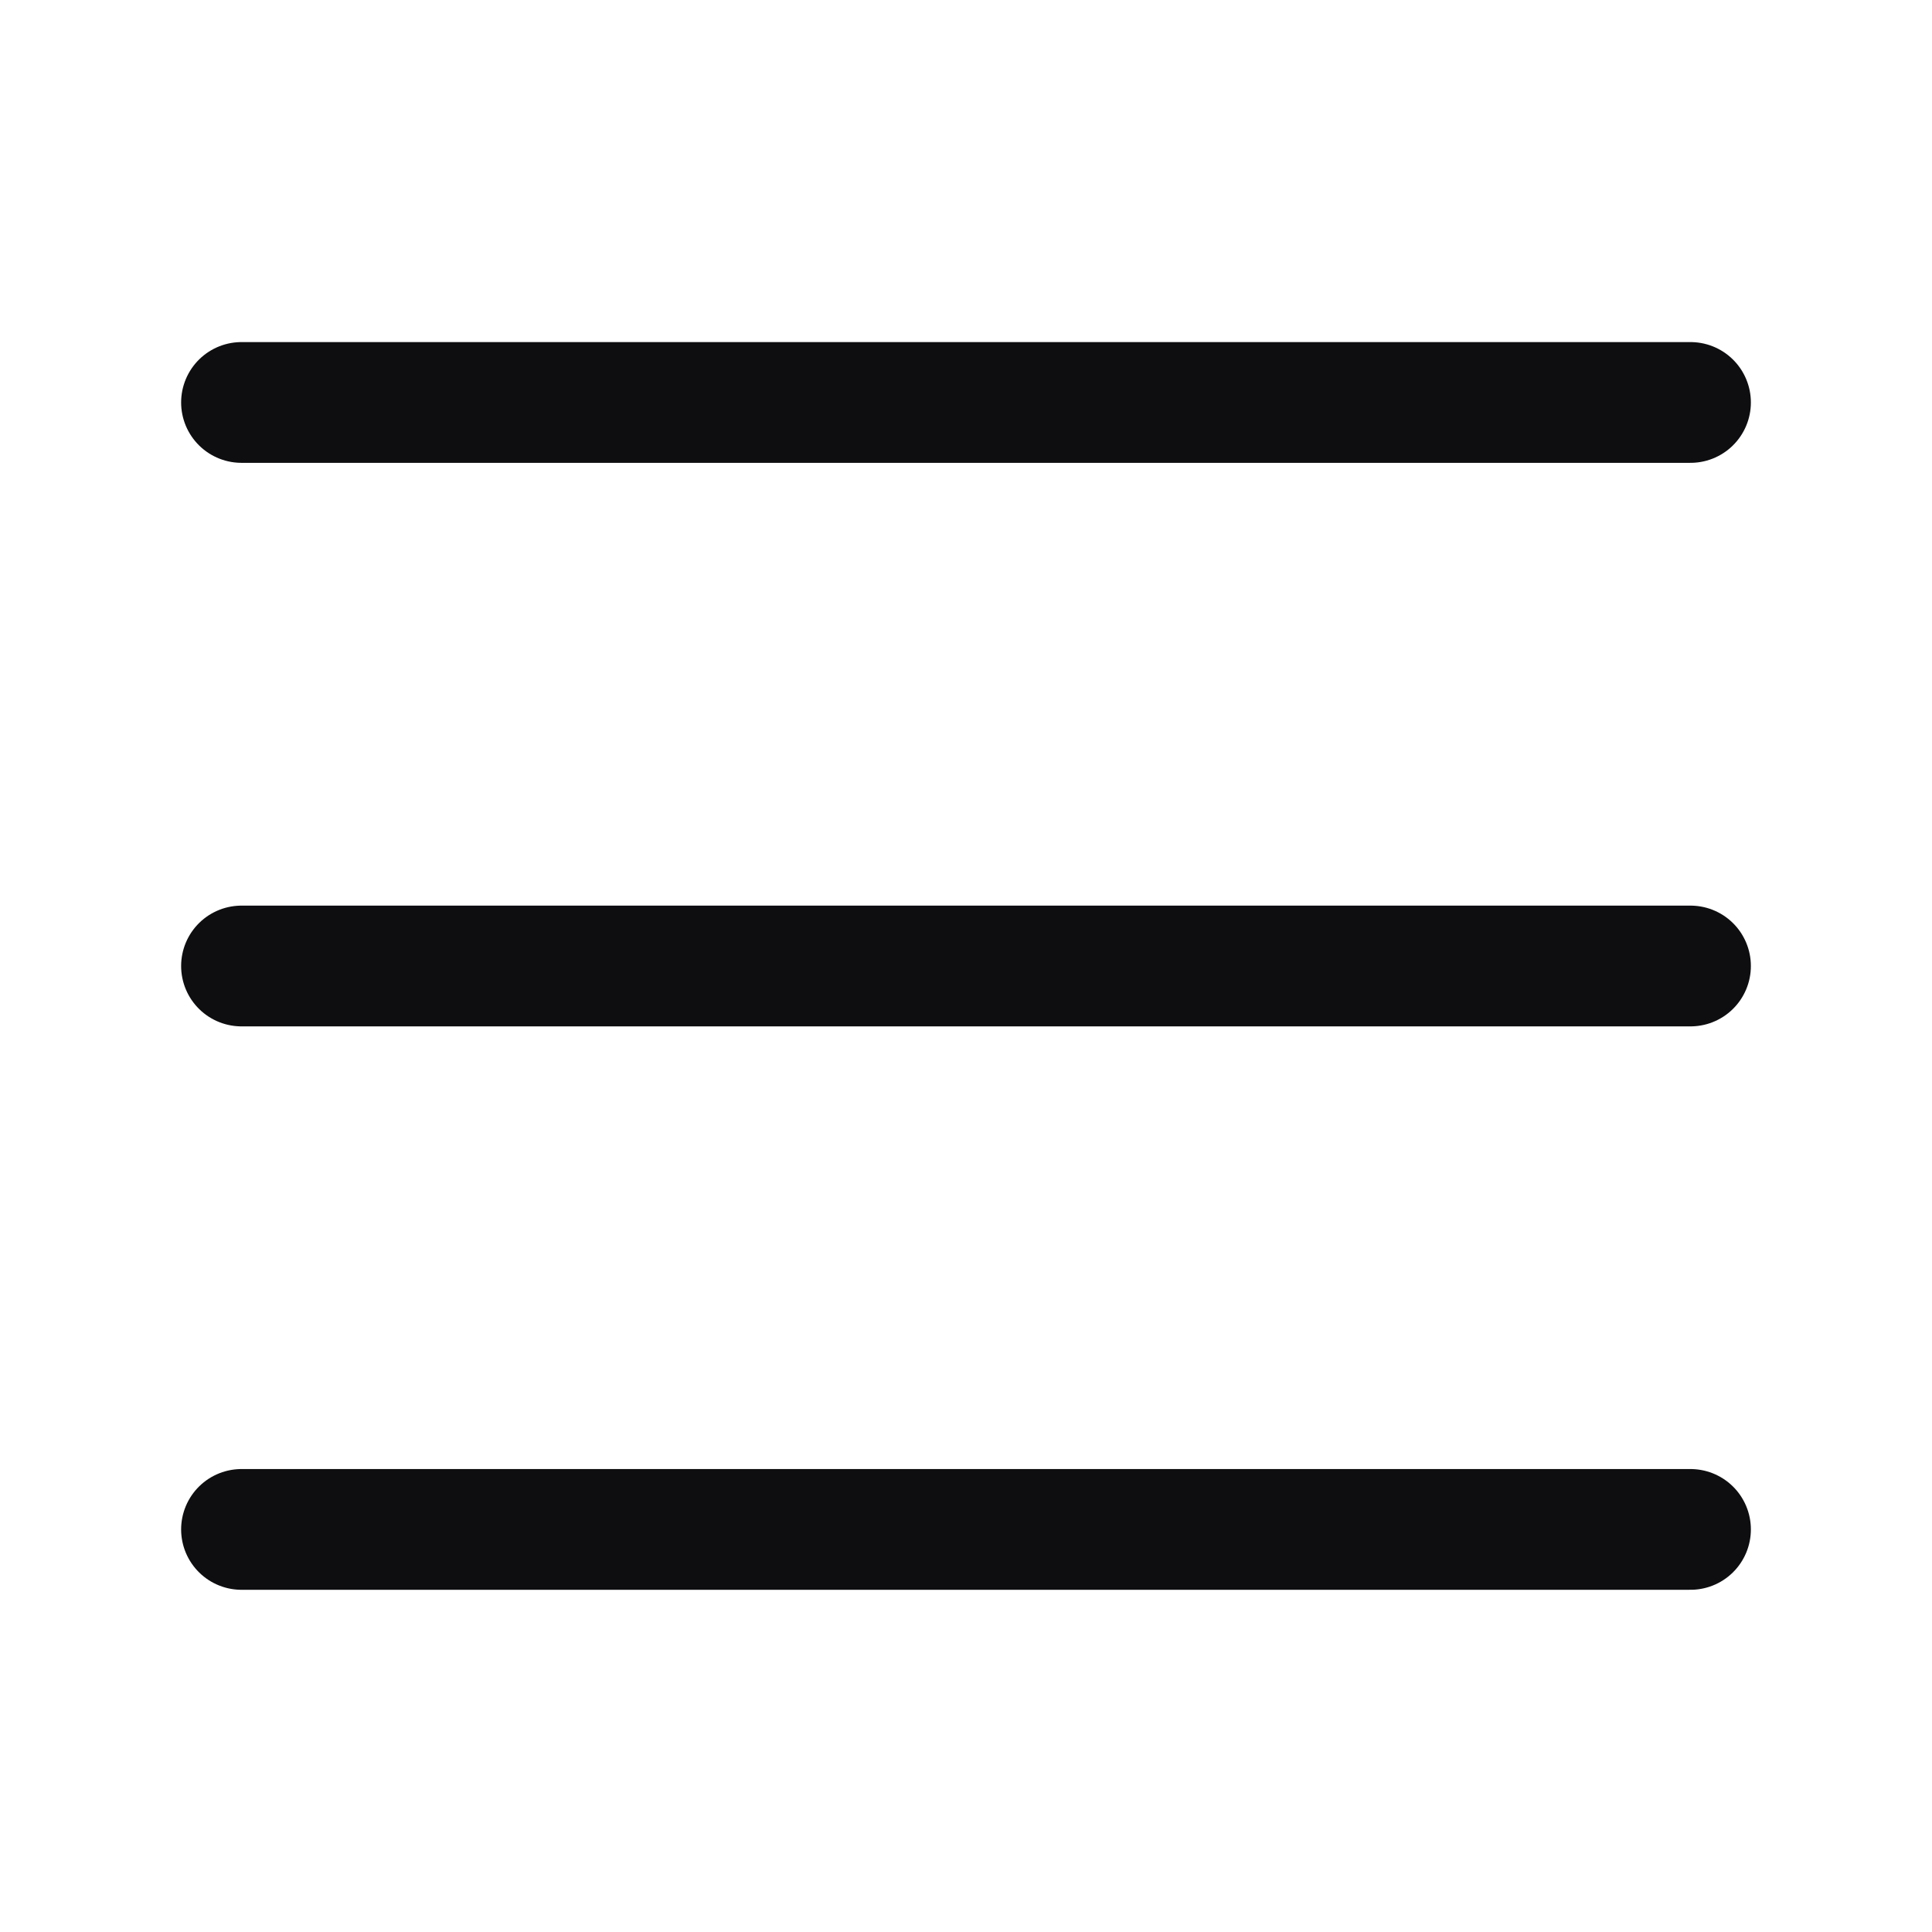 <svg width="16" height="16" viewBox="0 0 16 16" fill="none" xmlns="http://www.w3.org/2000/svg">
<path d="M2 3.333H14M2 8H14M2 12.666H14" stroke="#0E0E11" stroke-linecap="round" stroke-linejoin="round"/>
</svg>
